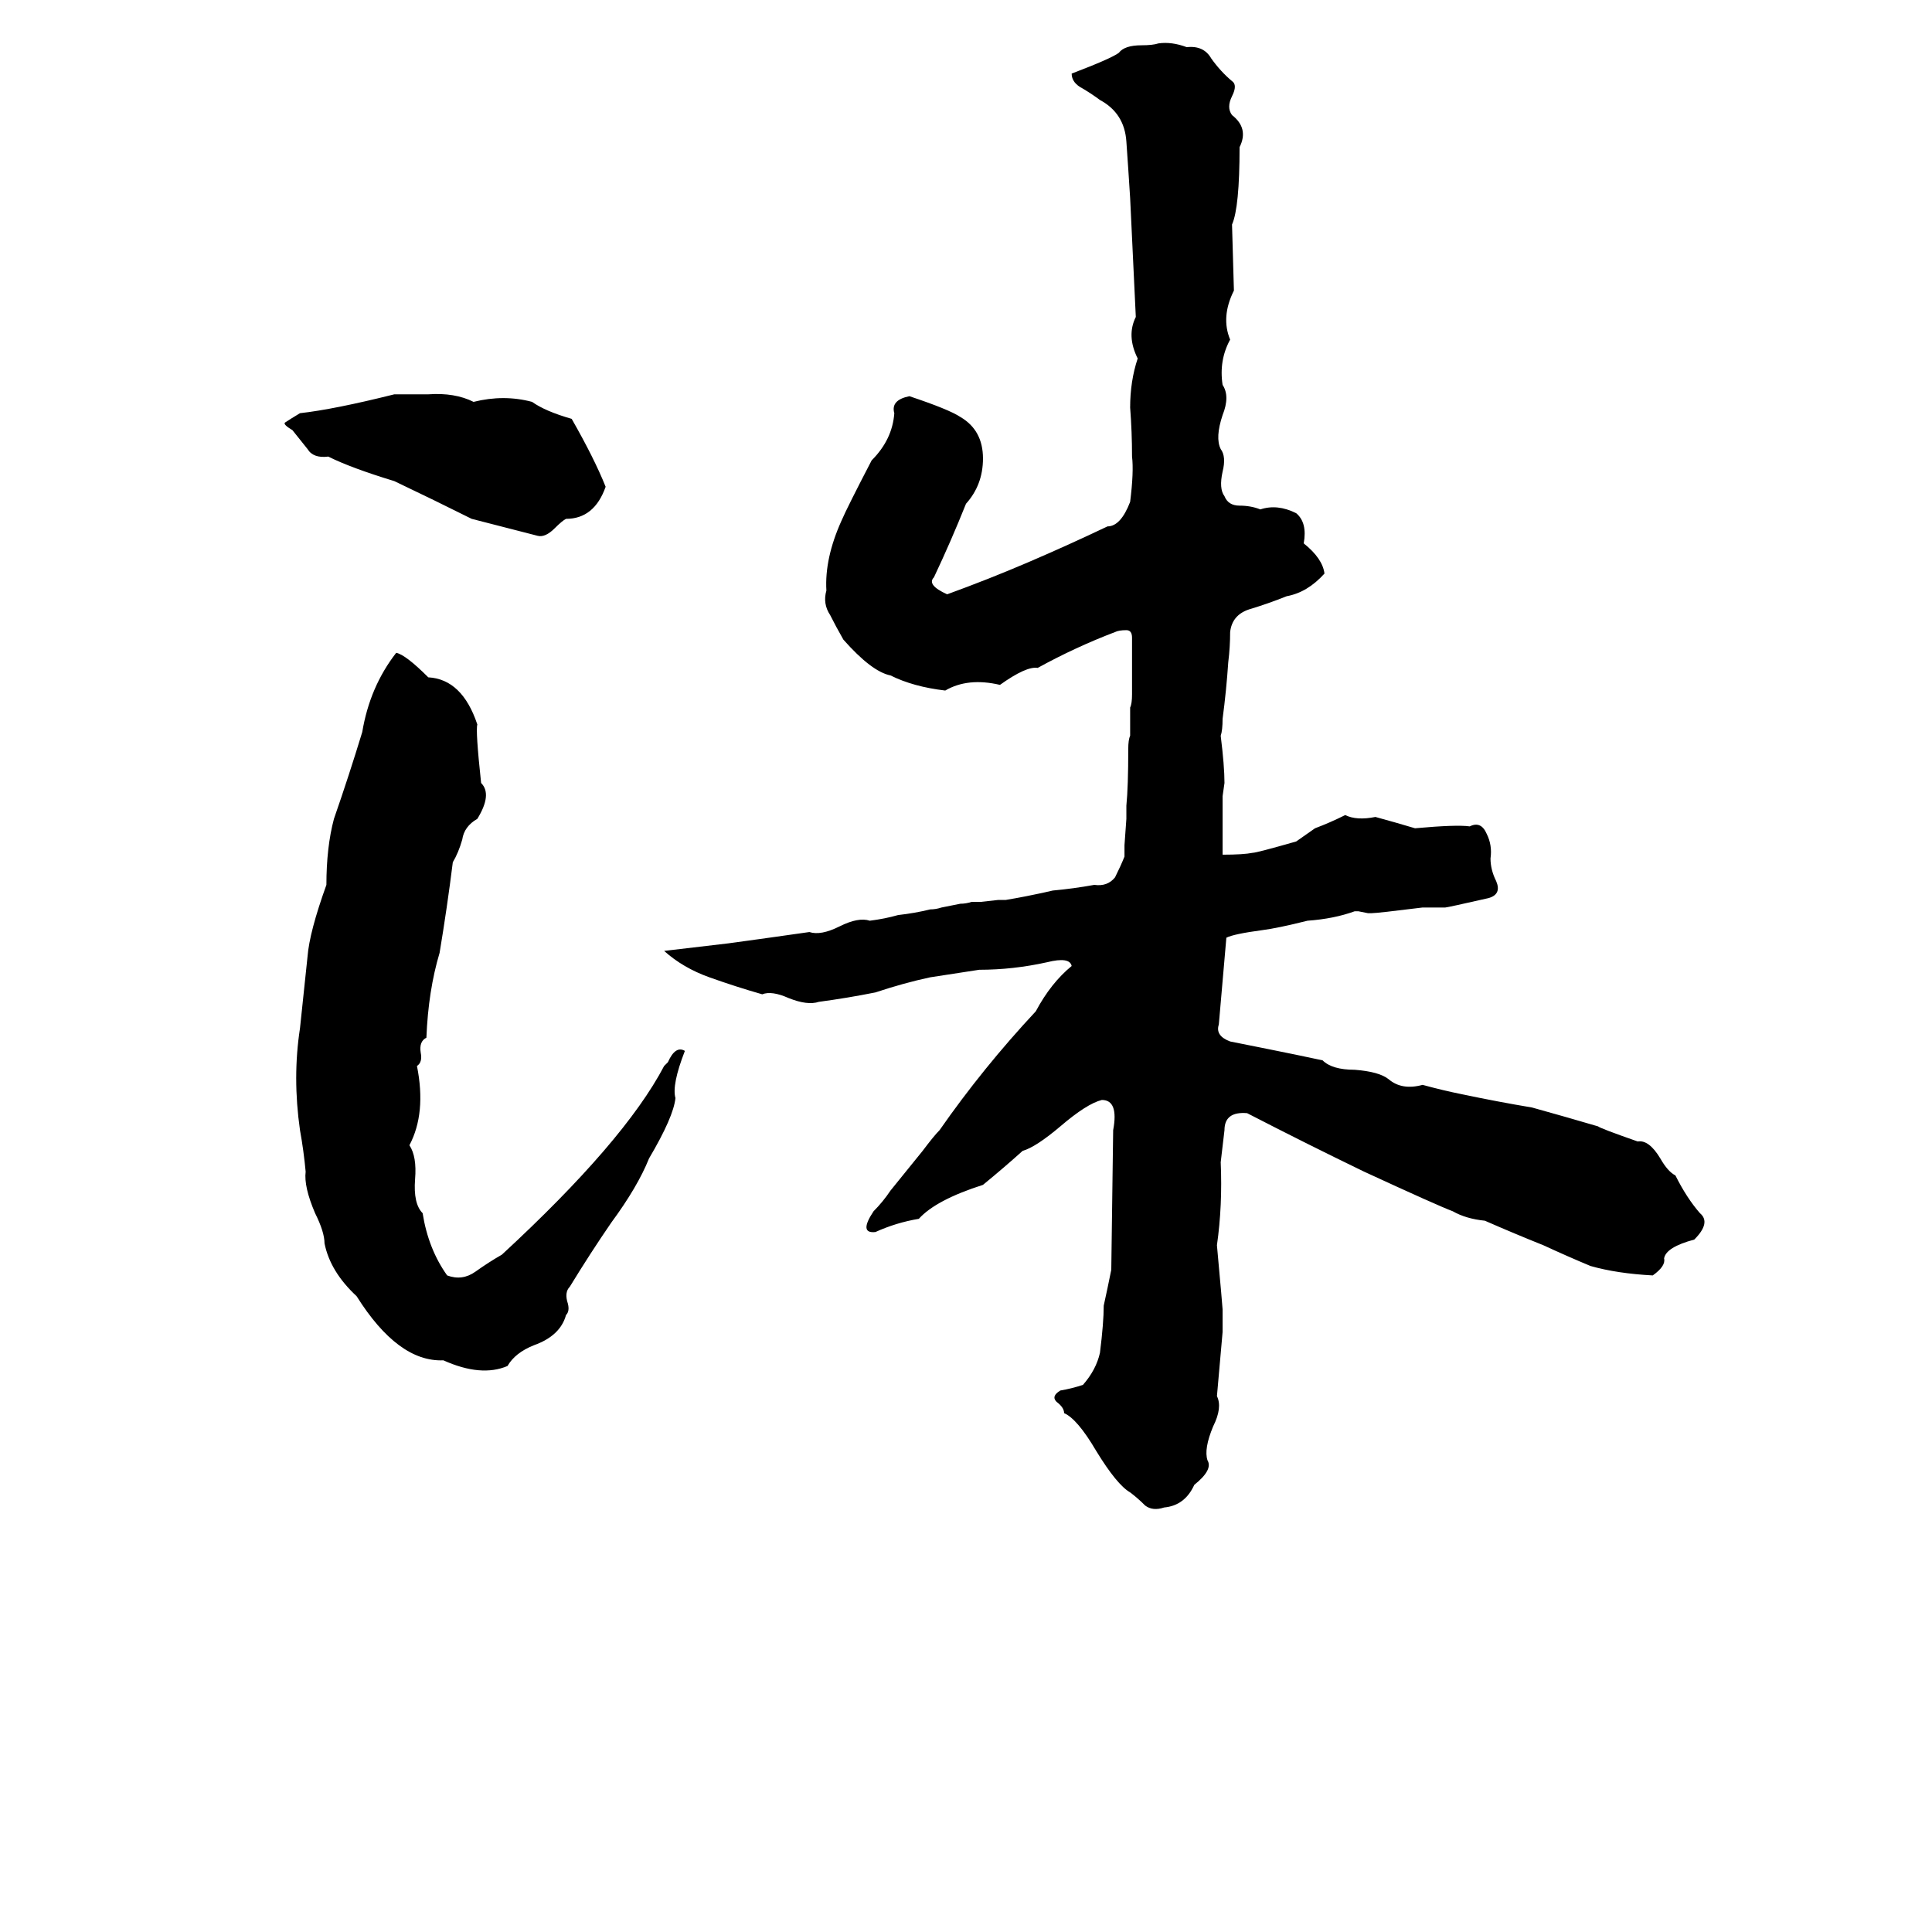 <svg xmlns="http://www.w3.org/2000/svg" viewBox="0 -800 1024 1024">
	<path fill="#000000" d="M614 -777Q621 -778 629 -775Q638 -776 642 -769Q647 -762 653 -757Q656 -755 653 -749Q650 -743 653 -739Q662 -732 657 -722Q657 -690 653 -681L654 -646Q647 -632 652 -620Q646 -609 648 -596Q652 -590 648 -580Q644 -568 647 -562Q650 -558 648 -550Q646 -541 649 -537Q651 -532 657 -532Q663 -532 668 -530Q677 -533 687 -528Q693 -523 691 -512Q701 -504 702 -496Q693 -486 682 -484Q672 -480 662 -477Q653 -474 652 -465Q652 -457 651 -449Q650 -434 648 -419Q648 -413 647 -410Q649 -394 649 -385L648 -378Q648 -376 648 -374Q648 -360 648 -347Q659 -347 664 -348Q666 -348 687 -354L697 -361Q705 -364 713 -368Q719 -365 729 -367Q740 -364 750 -361Q772 -363 779 -362Q785 -365 788 -358Q791 -352 790 -345Q790 -339 793 -333Q796 -326 789 -324Q767 -319 766 -319Q760 -319 754 -319Q730 -316 727 -316Q726 -316 725 -316L720 -317Q719 -317 718 -317Q707 -313 693 -312Q677 -308 669 -307Q654 -305 650 -303Q648 -280 646 -257Q644 -251 652 -248Q662 -246 672 -244Q687 -241 701 -238Q706 -233 718 -233Q731 -232 736 -228Q743 -222 754 -225Q765 -222 775 -220Q794 -216 812 -213Q830 -208 847 -203Q848 -202 868 -195Q874 -196 880 -186Q884 -179 888 -177Q894 -165 901 -157Q907 -152 898 -143Q883 -139 882 -133Q883 -129 876 -124Q857 -125 843 -129Q831 -134 818 -140Q803 -146 787 -153Q777 -154 770 -158Q762 -161 723 -179Q692 -194 661 -210Q649 -211 649 -201Q648 -192 647 -184Q648 -161 645 -140Q648 -107 648 -106Q648 -100 648 -94Q646 -72 645 -60Q648 -54 643 -44Q638 -32 640 -26Q643 -21 633 -13Q628 -2 617 -1Q611 1 607 -2Q603 -6 599 -9Q592 -13 581 -31Q571 -48 564 -51Q564 -54 560 -57Q557 -60 562 -63Q568 -64 574 -66Q581 -74 583 -83Q585 -99 585 -108Q587 -117 589 -127L590 -201Q593 -217 584 -217Q576 -215 562 -203Q549 -192 542 -190Q532 -181 521 -172Q496 -164 487 -154Q475 -152 464 -147Q455 -146 463 -158Q468 -163 472 -169L489 -190Q495 -198 498 -201Q521 -234 549 -264Q557 -279 568 -288Q567 -293 555 -290Q537 -286 519 -286Q506 -284 493 -282Q479 -279 464 -274Q449 -271 434 -269Q428 -267 418 -271Q409 -275 404 -273Q390 -277 376 -282Q362 -287 352 -296Q369 -298 386 -300Q408 -303 429 -306Q435 -304 445 -309Q455 -314 461 -312Q469 -313 476 -315Q485 -316 493 -318Q496 -318 499 -319L509 -321Q512 -321 515 -322Q518 -322 520 -322L529 -323Q531 -323 533 -323Q539 -324 544 -325Q554 -327 558 -328Q569 -329 580 -331Q587 -330 591 -335Q594 -341 596 -346Q596 -349 596 -352L597 -366Q597 -369 597 -373Q598 -383 598 -403Q598 -408 599 -410V-425Q600 -427 600 -432Q600 -447 600 -462Q600 -466 597 -466Q593 -466 591 -465Q570 -457 550 -446Q544 -447 530 -437Q513 -441 501 -434Q484 -436 472 -442Q462 -444 447 -461Q443 -468 440 -474Q436 -480 438 -487Q437 -504 446 -524Q449 -531 462 -556Q473 -567 474 -581Q472 -588 482 -590Q503 -583 509 -579Q521 -572 521 -557Q521 -543 512 -533Q504 -513 495 -494Q491 -490 502 -485Q524 -493 545 -502Q566 -511 587 -521Q594 -521 599 -534Q601 -550 600 -558Q600 -571 599 -584Q599 -598 603 -610Q597 -622 602 -632L599 -695Q598 -711 597 -725Q596 -740 583 -747Q579 -750 574 -753Q568 -756 568 -761Q589 -769 593 -772Q596 -776 605 -776Q611 -776 614 -777ZM209 -591H227Q241 -592 251 -587Q267 -591 282 -587Q289 -582 303 -578Q315 -557 321 -542Q315 -525 300 -525Q298 -524 294 -520Q289 -515 285 -516L250 -525Q230 -535 209 -545Q186 -552 174 -558Q166 -557 163 -562Q159 -567 155 -572Q150 -575 151 -576Q154 -578 159 -581Q177 -583 209 -591ZM210 -454Q215 -453 227 -441Q245 -440 253 -416Q252 -413 255 -385Q261 -379 253 -366Q246 -362 245 -355Q243 -348 240 -343Q237 -319 233 -295Q227 -275 226 -250Q222 -248 223 -242Q224 -237 221 -235Q226 -210 217 -193Q221 -187 220 -175Q219 -162 224 -157Q227 -138 237 -124Q245 -121 252 -126Q259 -131 266 -135Q331 -195 352 -235Q353 -236 354 -237Q358 -246 363 -243Q356 -225 358 -218Q357 -208 344 -186Q338 -171 324 -152Q313 -136 302 -118Q299 -115 301 -109Q302 -105 300 -103Q297 -92 283 -87Q273 -83 269 -76Q255 -70 235 -79Q211 -78 189 -113Q175 -126 172 -141Q172 -147 167 -157Q161 -171 162 -179Q161 -190 159 -201Q155 -229 159 -255Q161 -274 163 -293Q164 -306 173 -331Q173 -351 177 -366Q185 -389 192 -412Q196 -436 210 -454Z"/>
</svg>